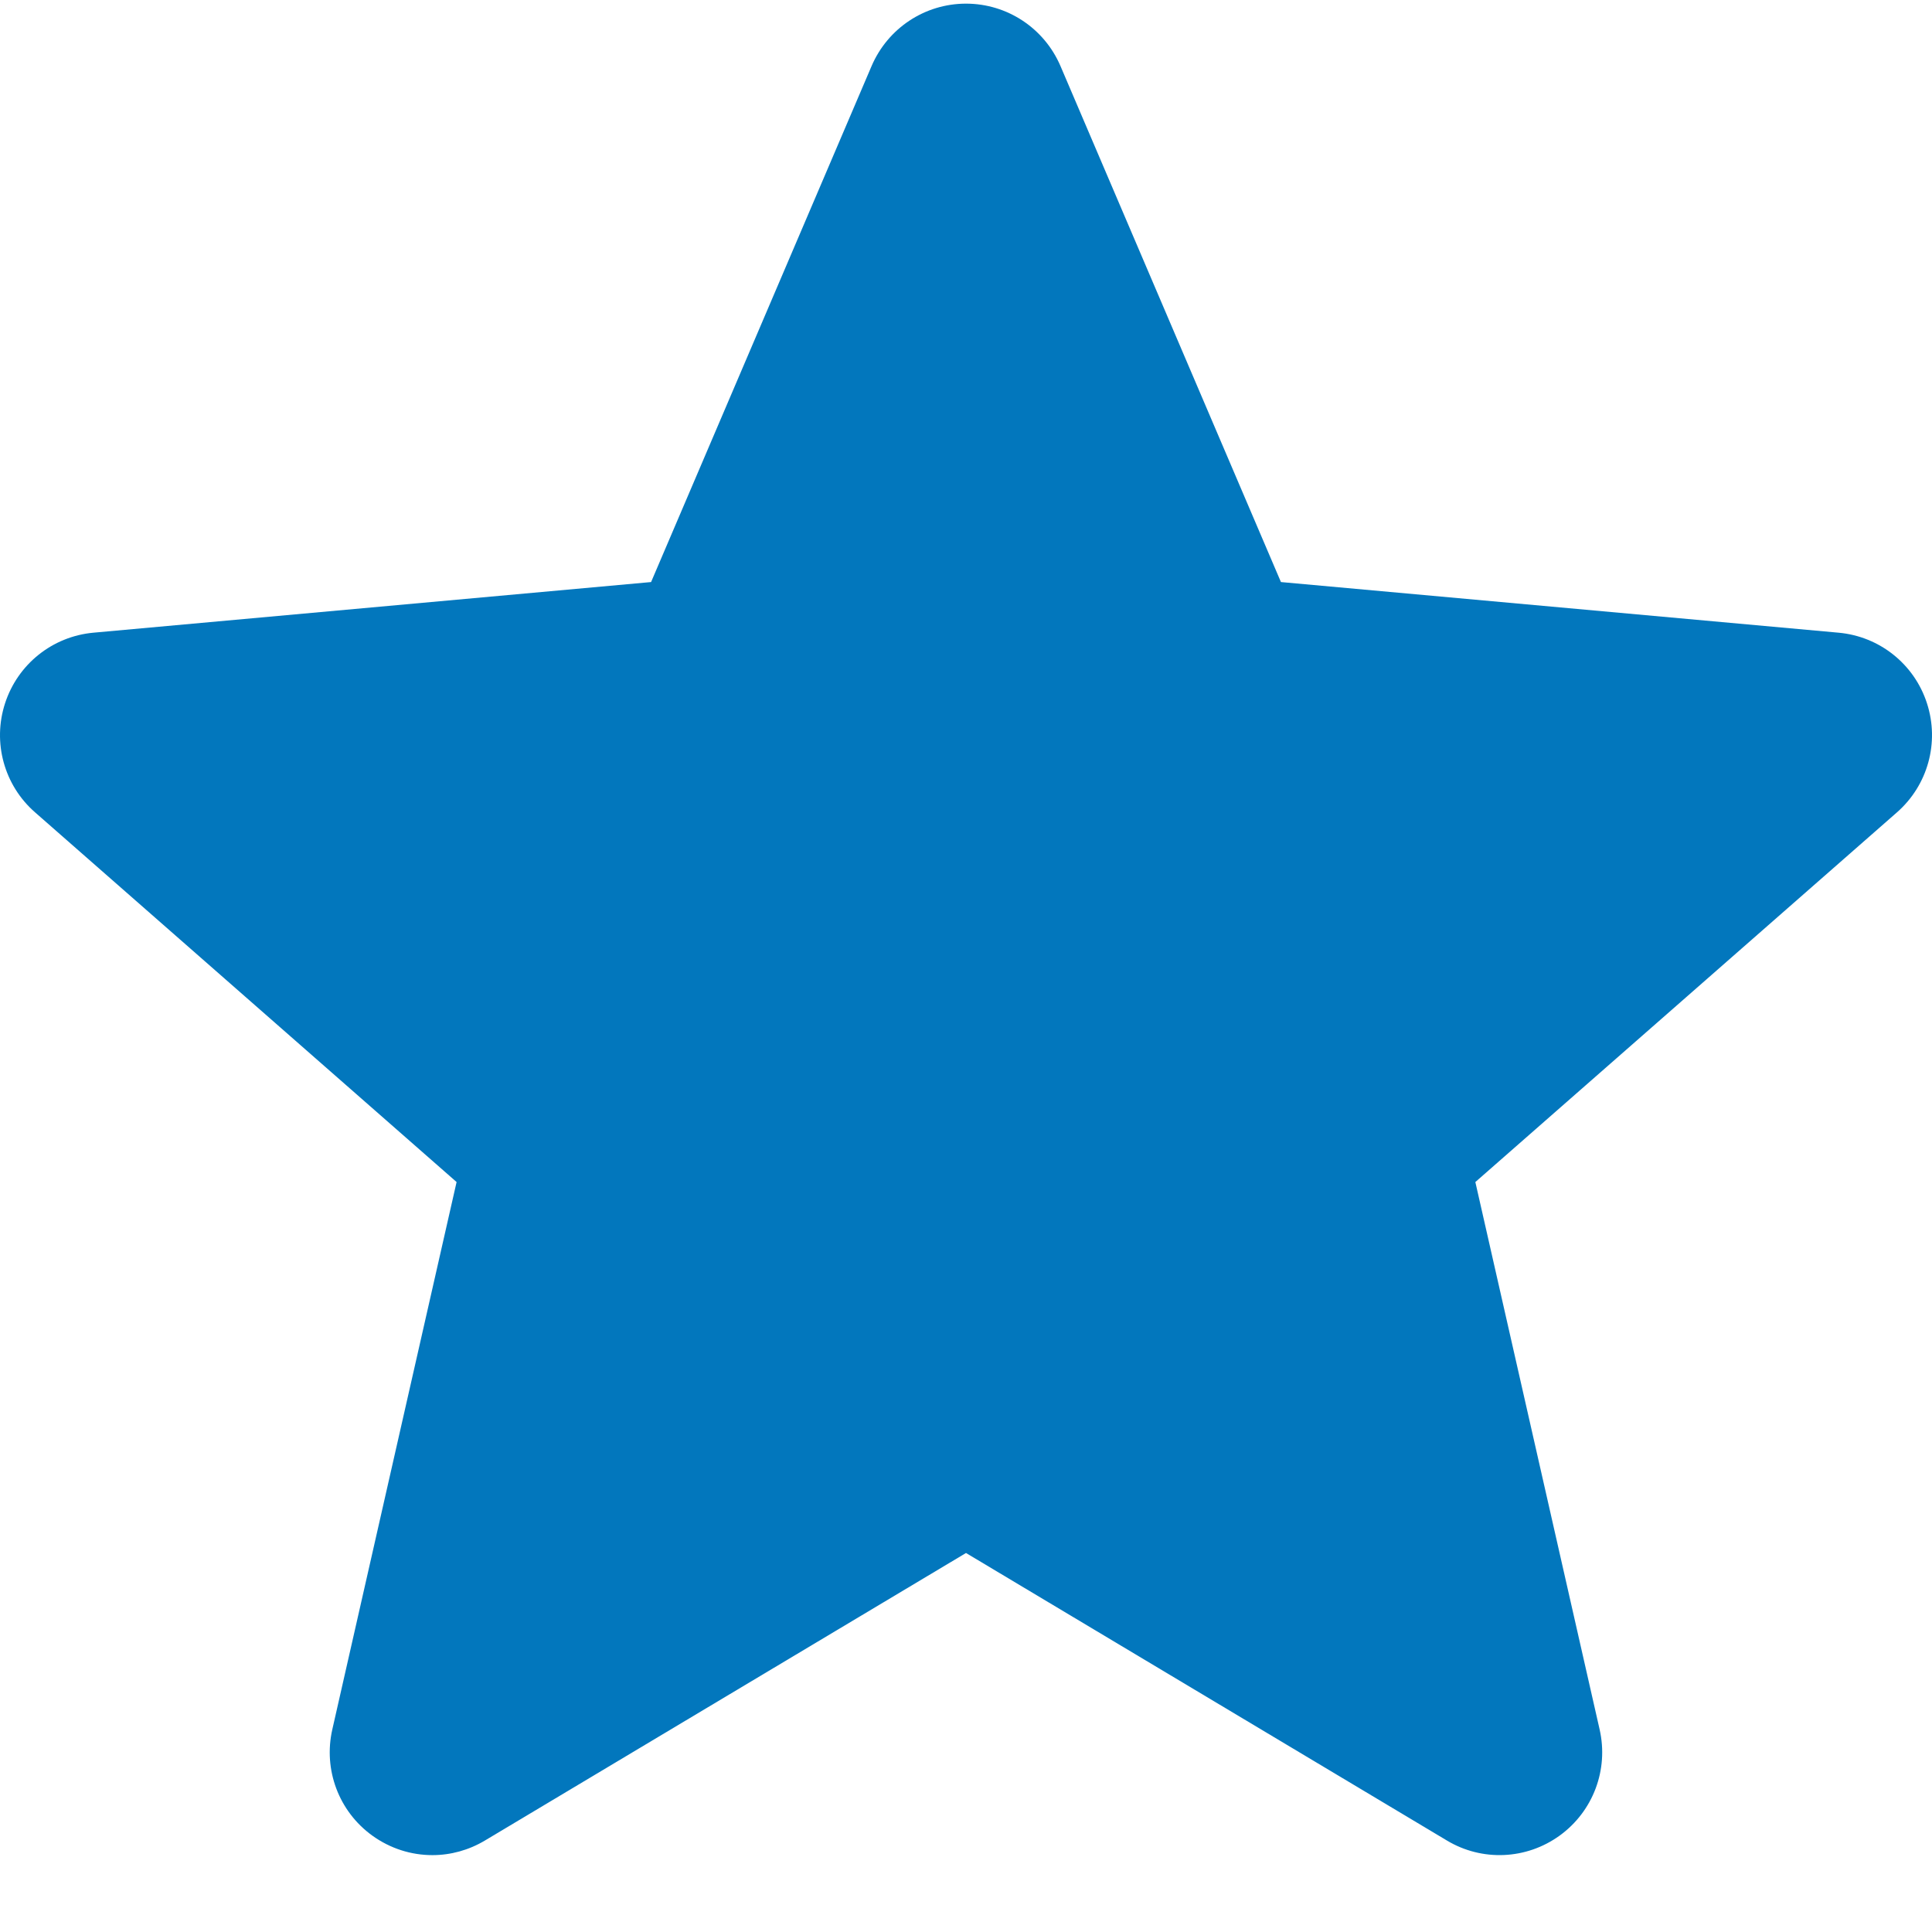 <?xml version="1.0" encoding="utf-8"?>
<!-- Generator: Adobe Illustrator 17.0.0, SVG Export Plug-In . SVG Version: 6.00 Build 0)  -->
<!DOCTYPE svg PUBLIC "-//W3C//DTD SVG 1.1//EN" "http://www.w3.org/Graphics/SVG/1.1/DTD/svg11.dtd">
<svg version="1.1" id="Layer_1" xmlns="http://www.w3.org/2000/svg" xmlns:xlink="http://www.w3.org/1999/xlink" x="0px" y="0px"
	 width="511px" height="511px" viewBox="0 0 511 511" enable-background="new 0 0 511 511" xml:space="preserve">
<path fill="#0277BD" d="M509.668,186.017c-3.345-10.347-12.523-17.696-23.381-18.675L338.799,153.95L280.478,17.444
	c-4.3-10.004-14.094-16.48-24.975-16.48c-10.881,0-20.675,6.476-24.975,16.503L172.206,153.95L24.694,167.342
	c-10.838,1.002-19.993,8.328-23.357,18.675c-3.365,10.347-0.257,21.696,7.942,28.851l111.484,97.772L87.889,457.45
	c-2.406,10.647,1.727,21.654,10.562,28.04c4.749,3.431,10.304,5.177,15.907,5.177c4.831,0,9.622-1.302,13.922-3.875l127.223-76.037
	l127.176,76.037c9.306,5.599,21.038,5.088,29.853-1.302c8.838-6.406,12.967-17.416,10.562-28.04l-32.874-144.81l111.484-97.753
	C509.902,207.714,513.033,196.384,509.668,186.017z"/>
</svg>
